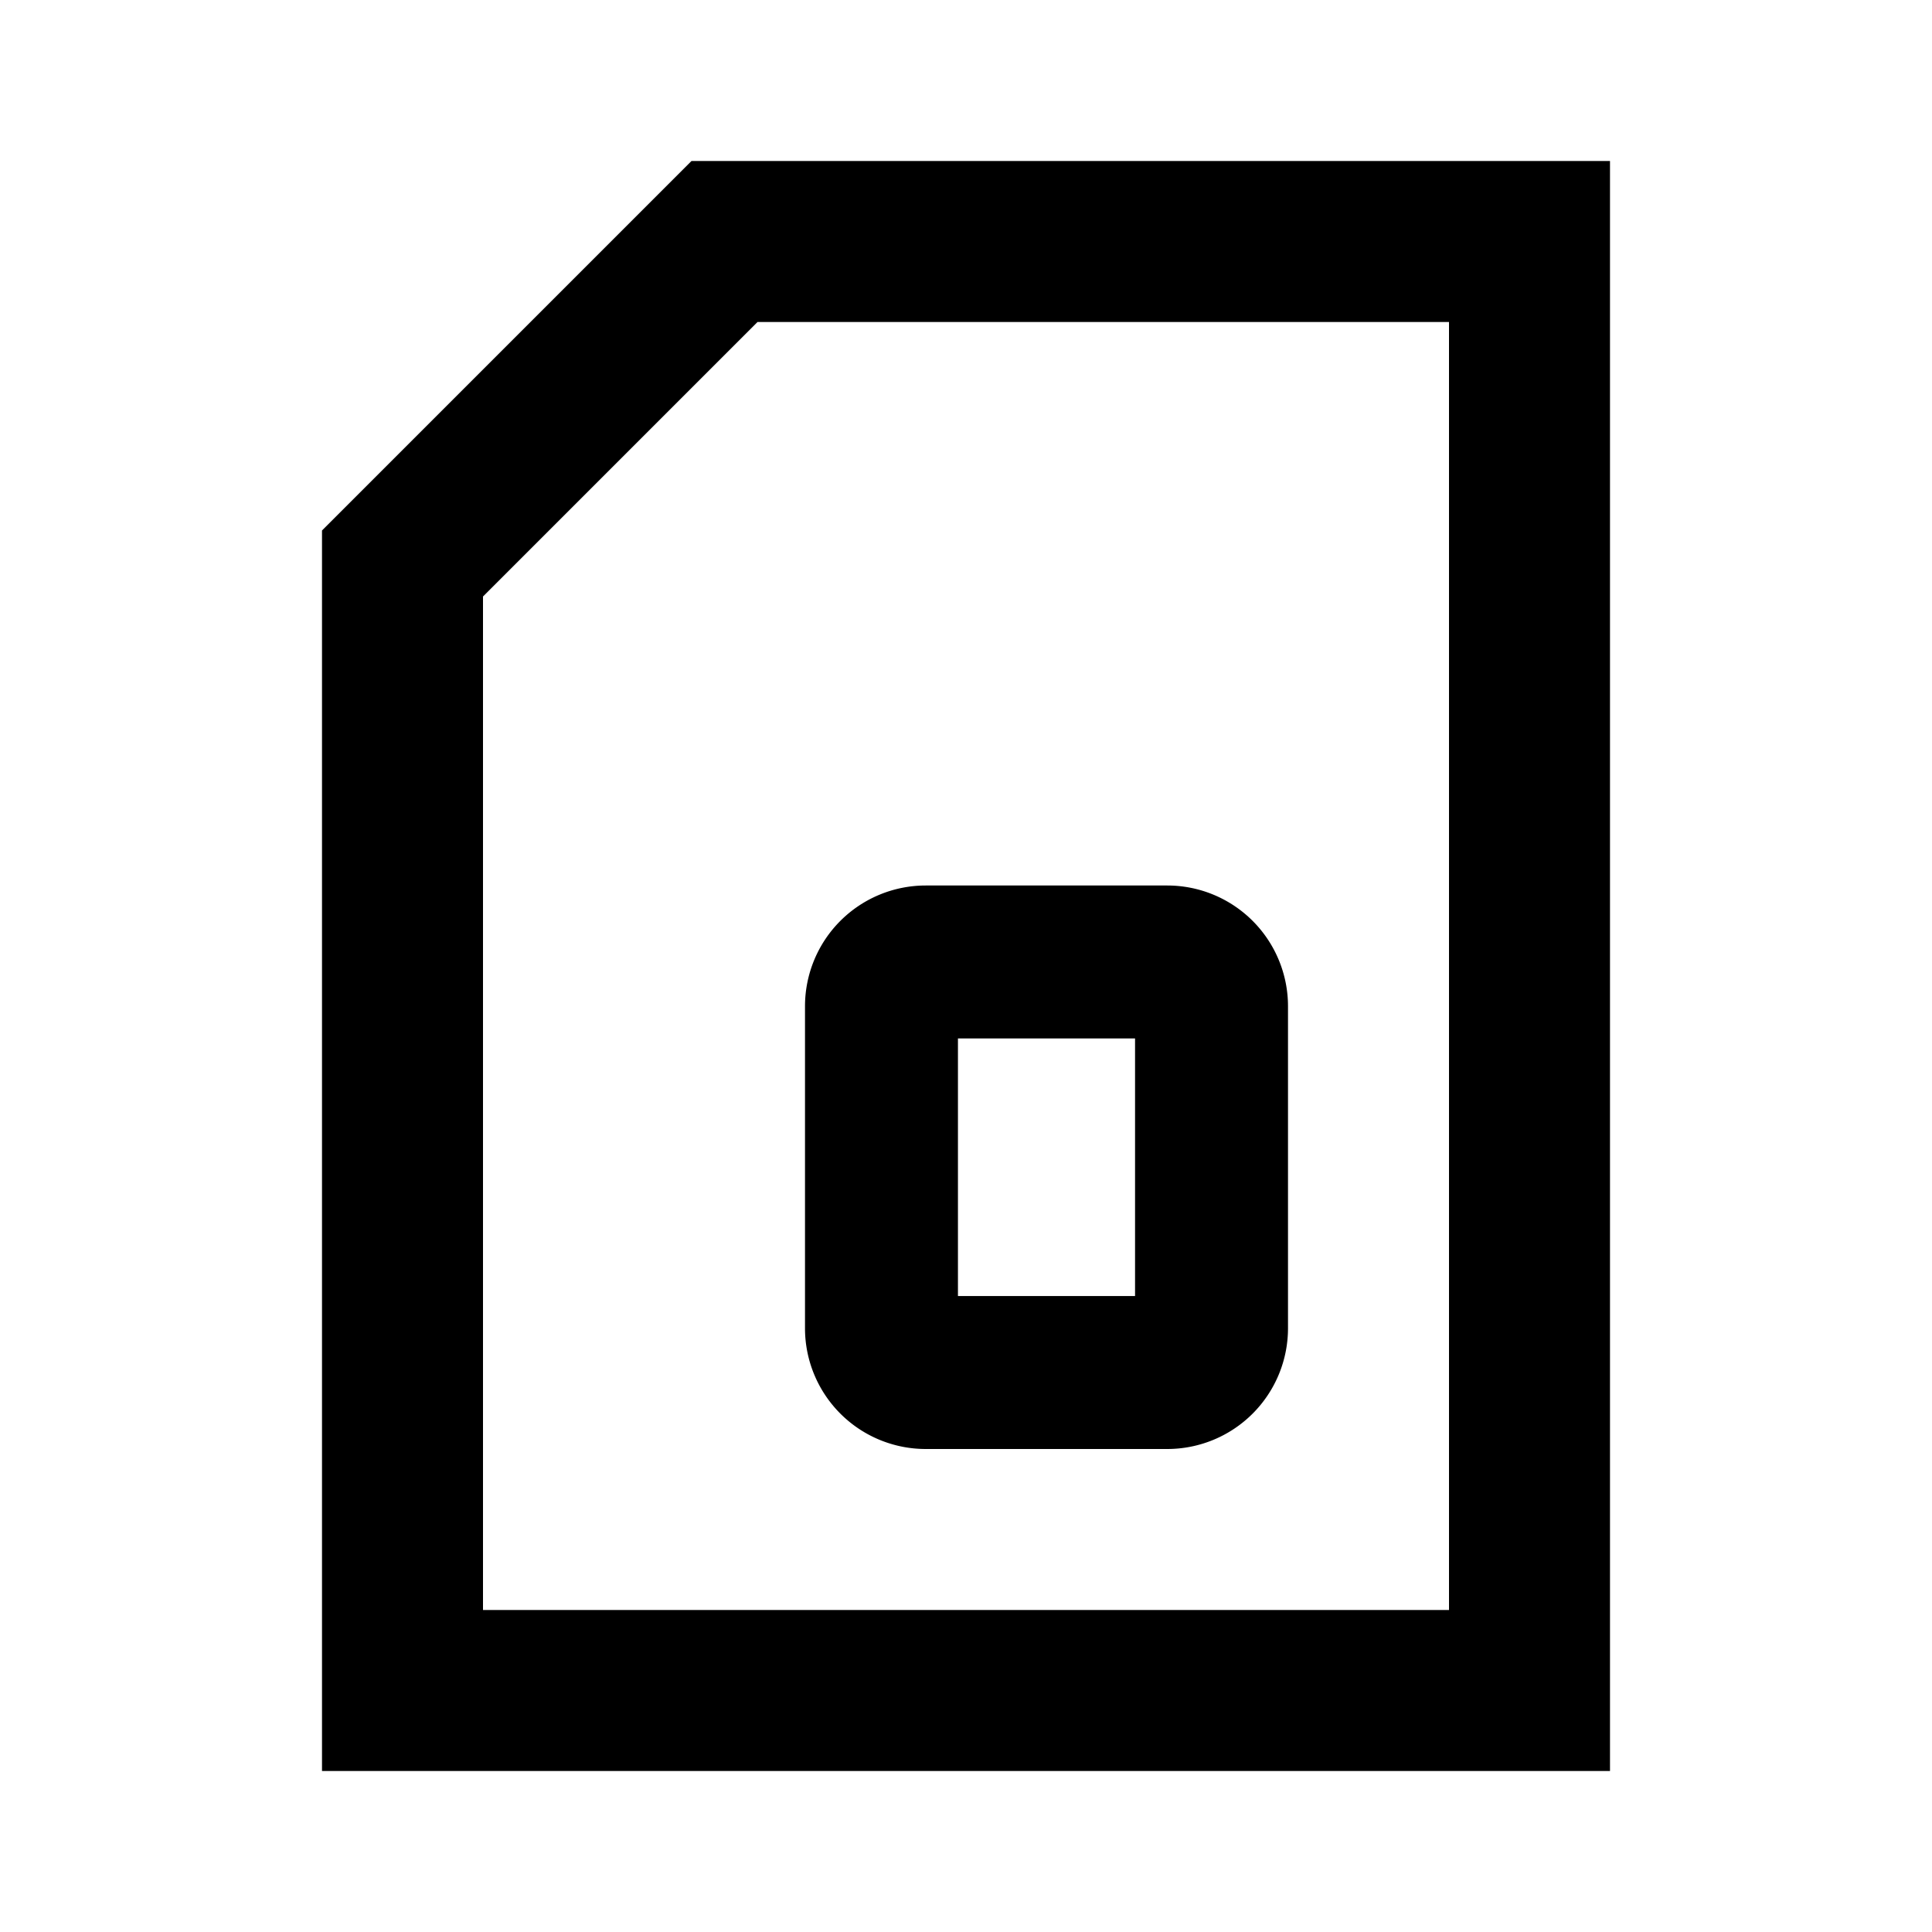 <svg id="Layer_1" data-name="Layer 1" xmlns="http://www.w3.org/2000/svg" viewBox="0 0 24 24"><title>iconoteka_sim_card_b_s</title><path d="M8.59,2,4,6.59V22H20V2ZM18,20H6V7.41L9.41,4H18Zm-6.5-2h3A1.5,1.5,0,0,0,16,16.5v-4A1.5,1.5,0,0,0,14.5,11h-3A1.5,1.5,0,0,0,10,12.5v4A1.5,1.5,0,0,0,11.5,18Zm.4-5.1h2.2v3.2H11.9Z"/></svg>